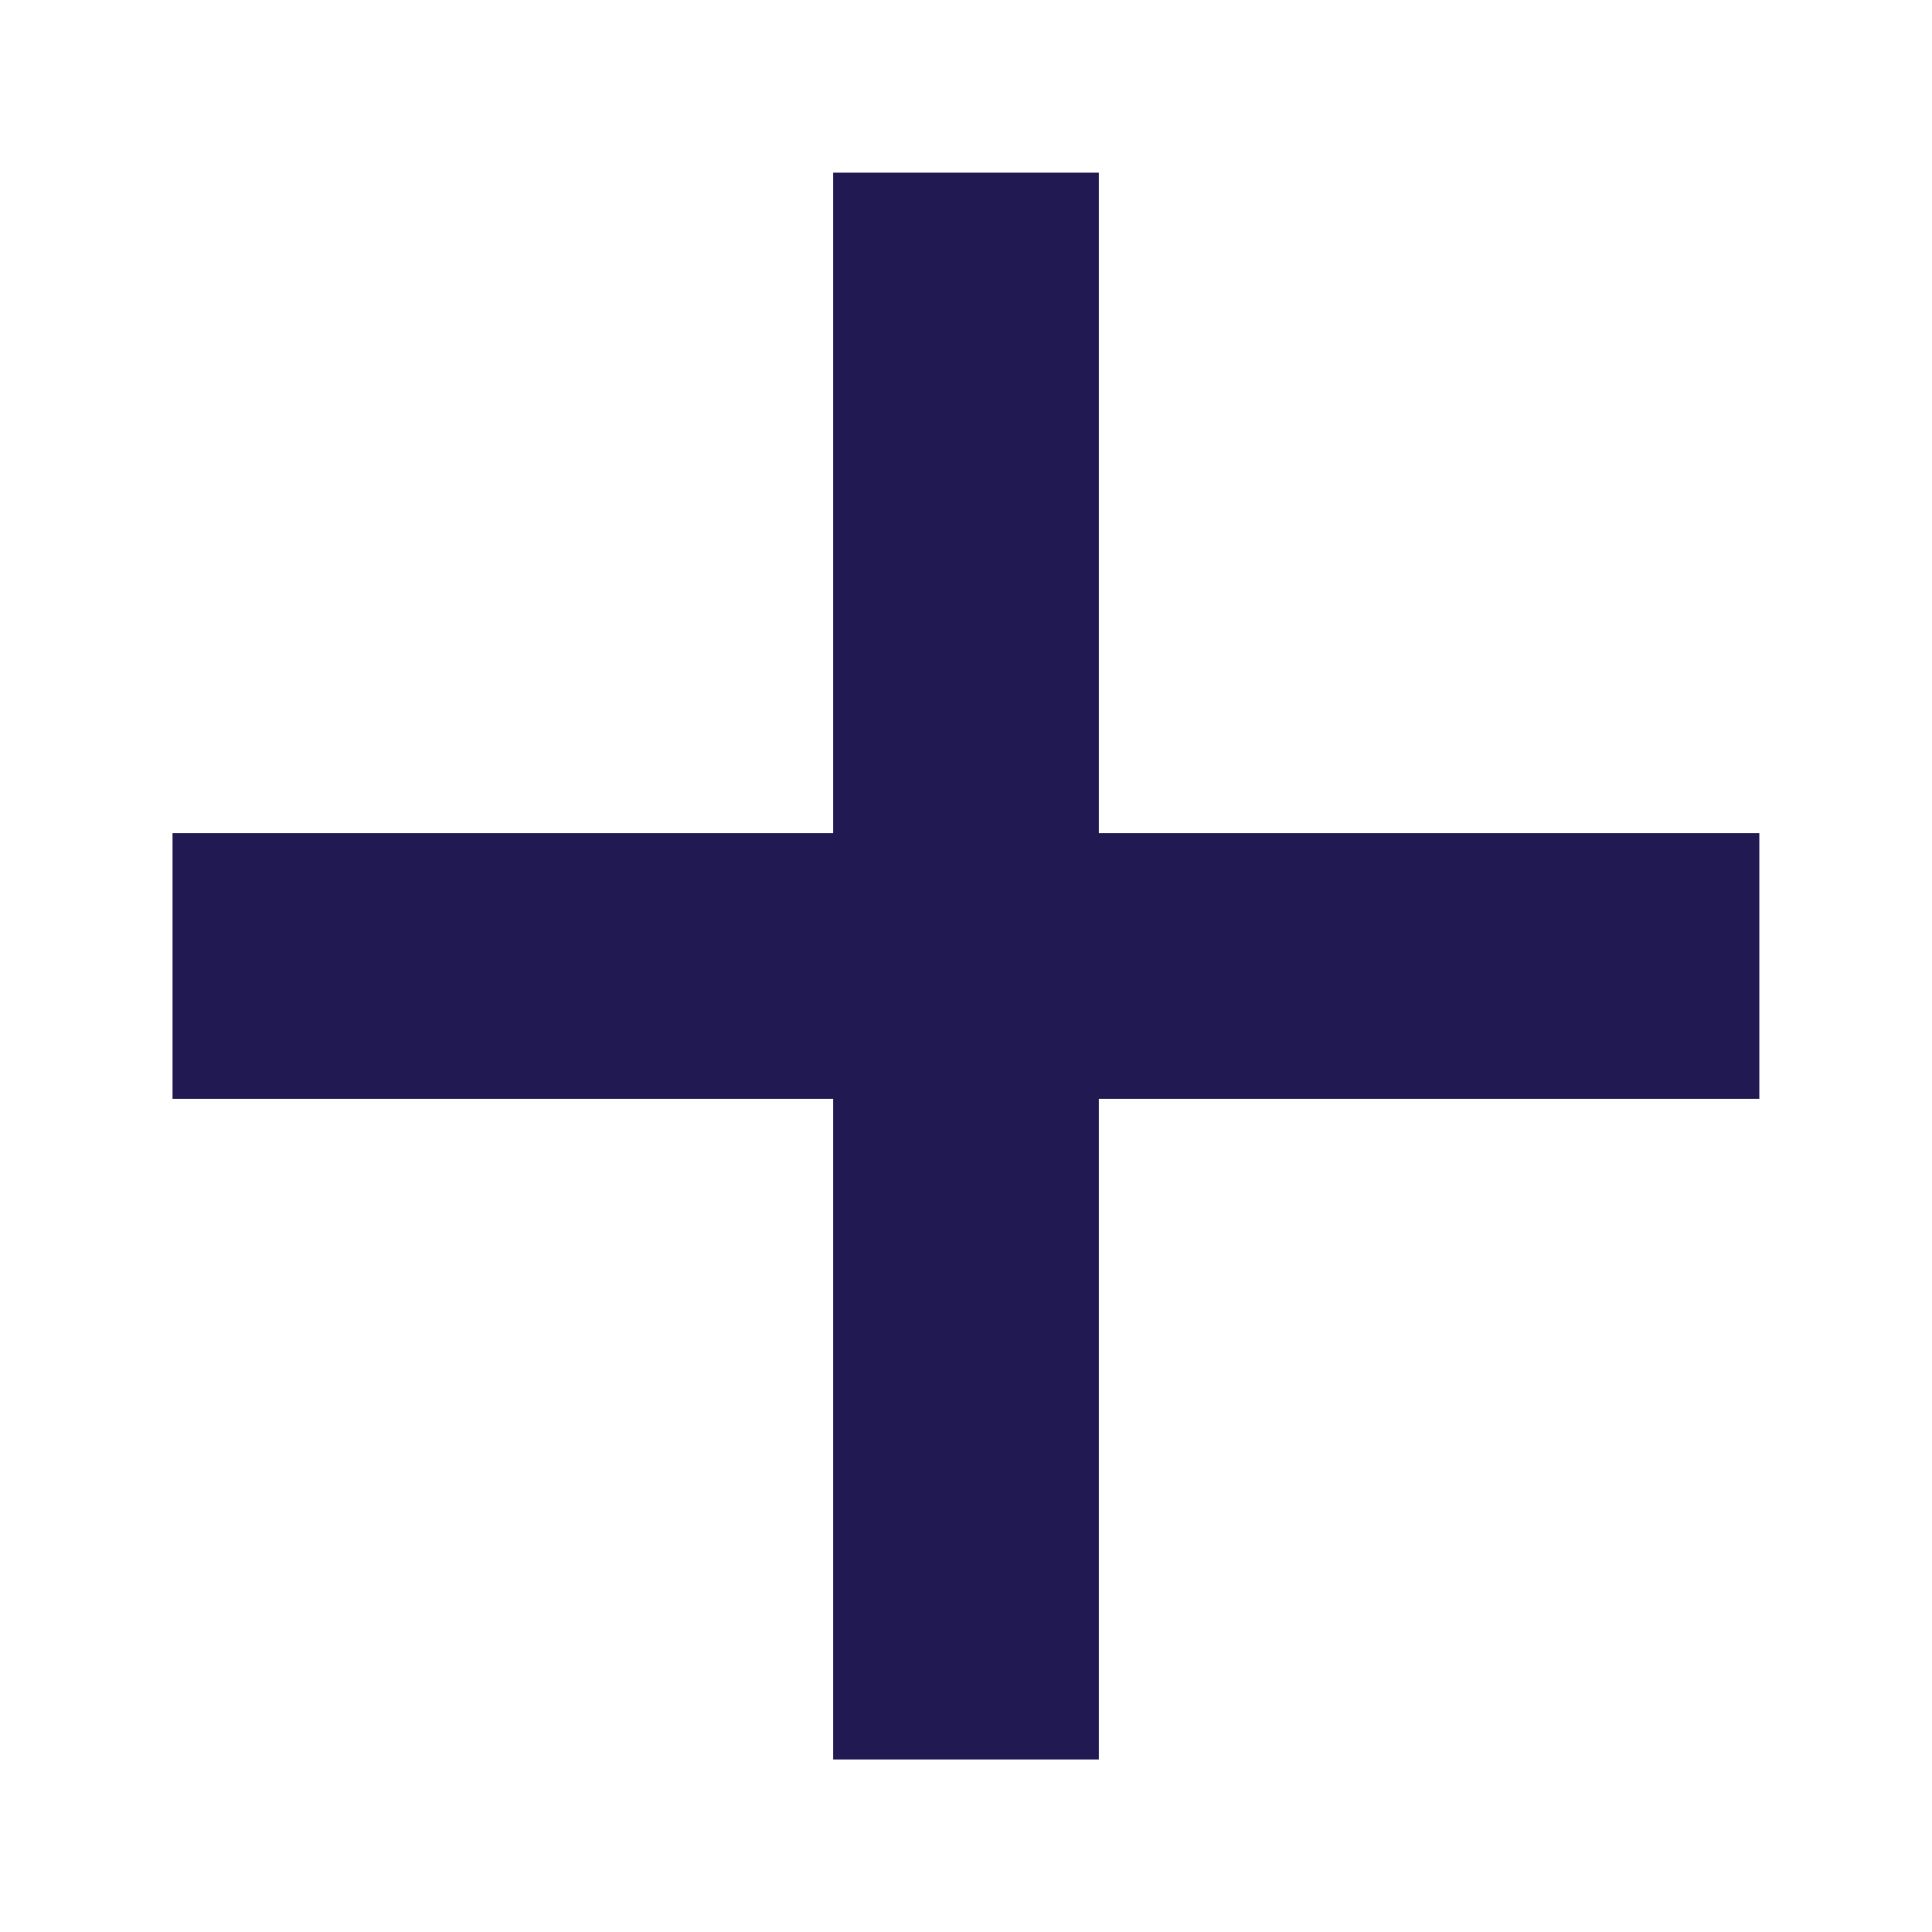<svg xmlns="http://www.w3.org/2000/svg" width="16" height="16" viewBox="0 0 16 16">
                            <path fill="none" d="M0 0H16V16H0z"/>
                            <g fill="#201952">
                                <path d="M1.1,13.141H-1.1V0H1.1Z" transform="translate(8 1.43)"/>
                                <path d="M1.1,13.141H-1.1V0H1.1Z" transform="rotate(90 3.285 11.285)"/>
                            </g>
                        </svg>